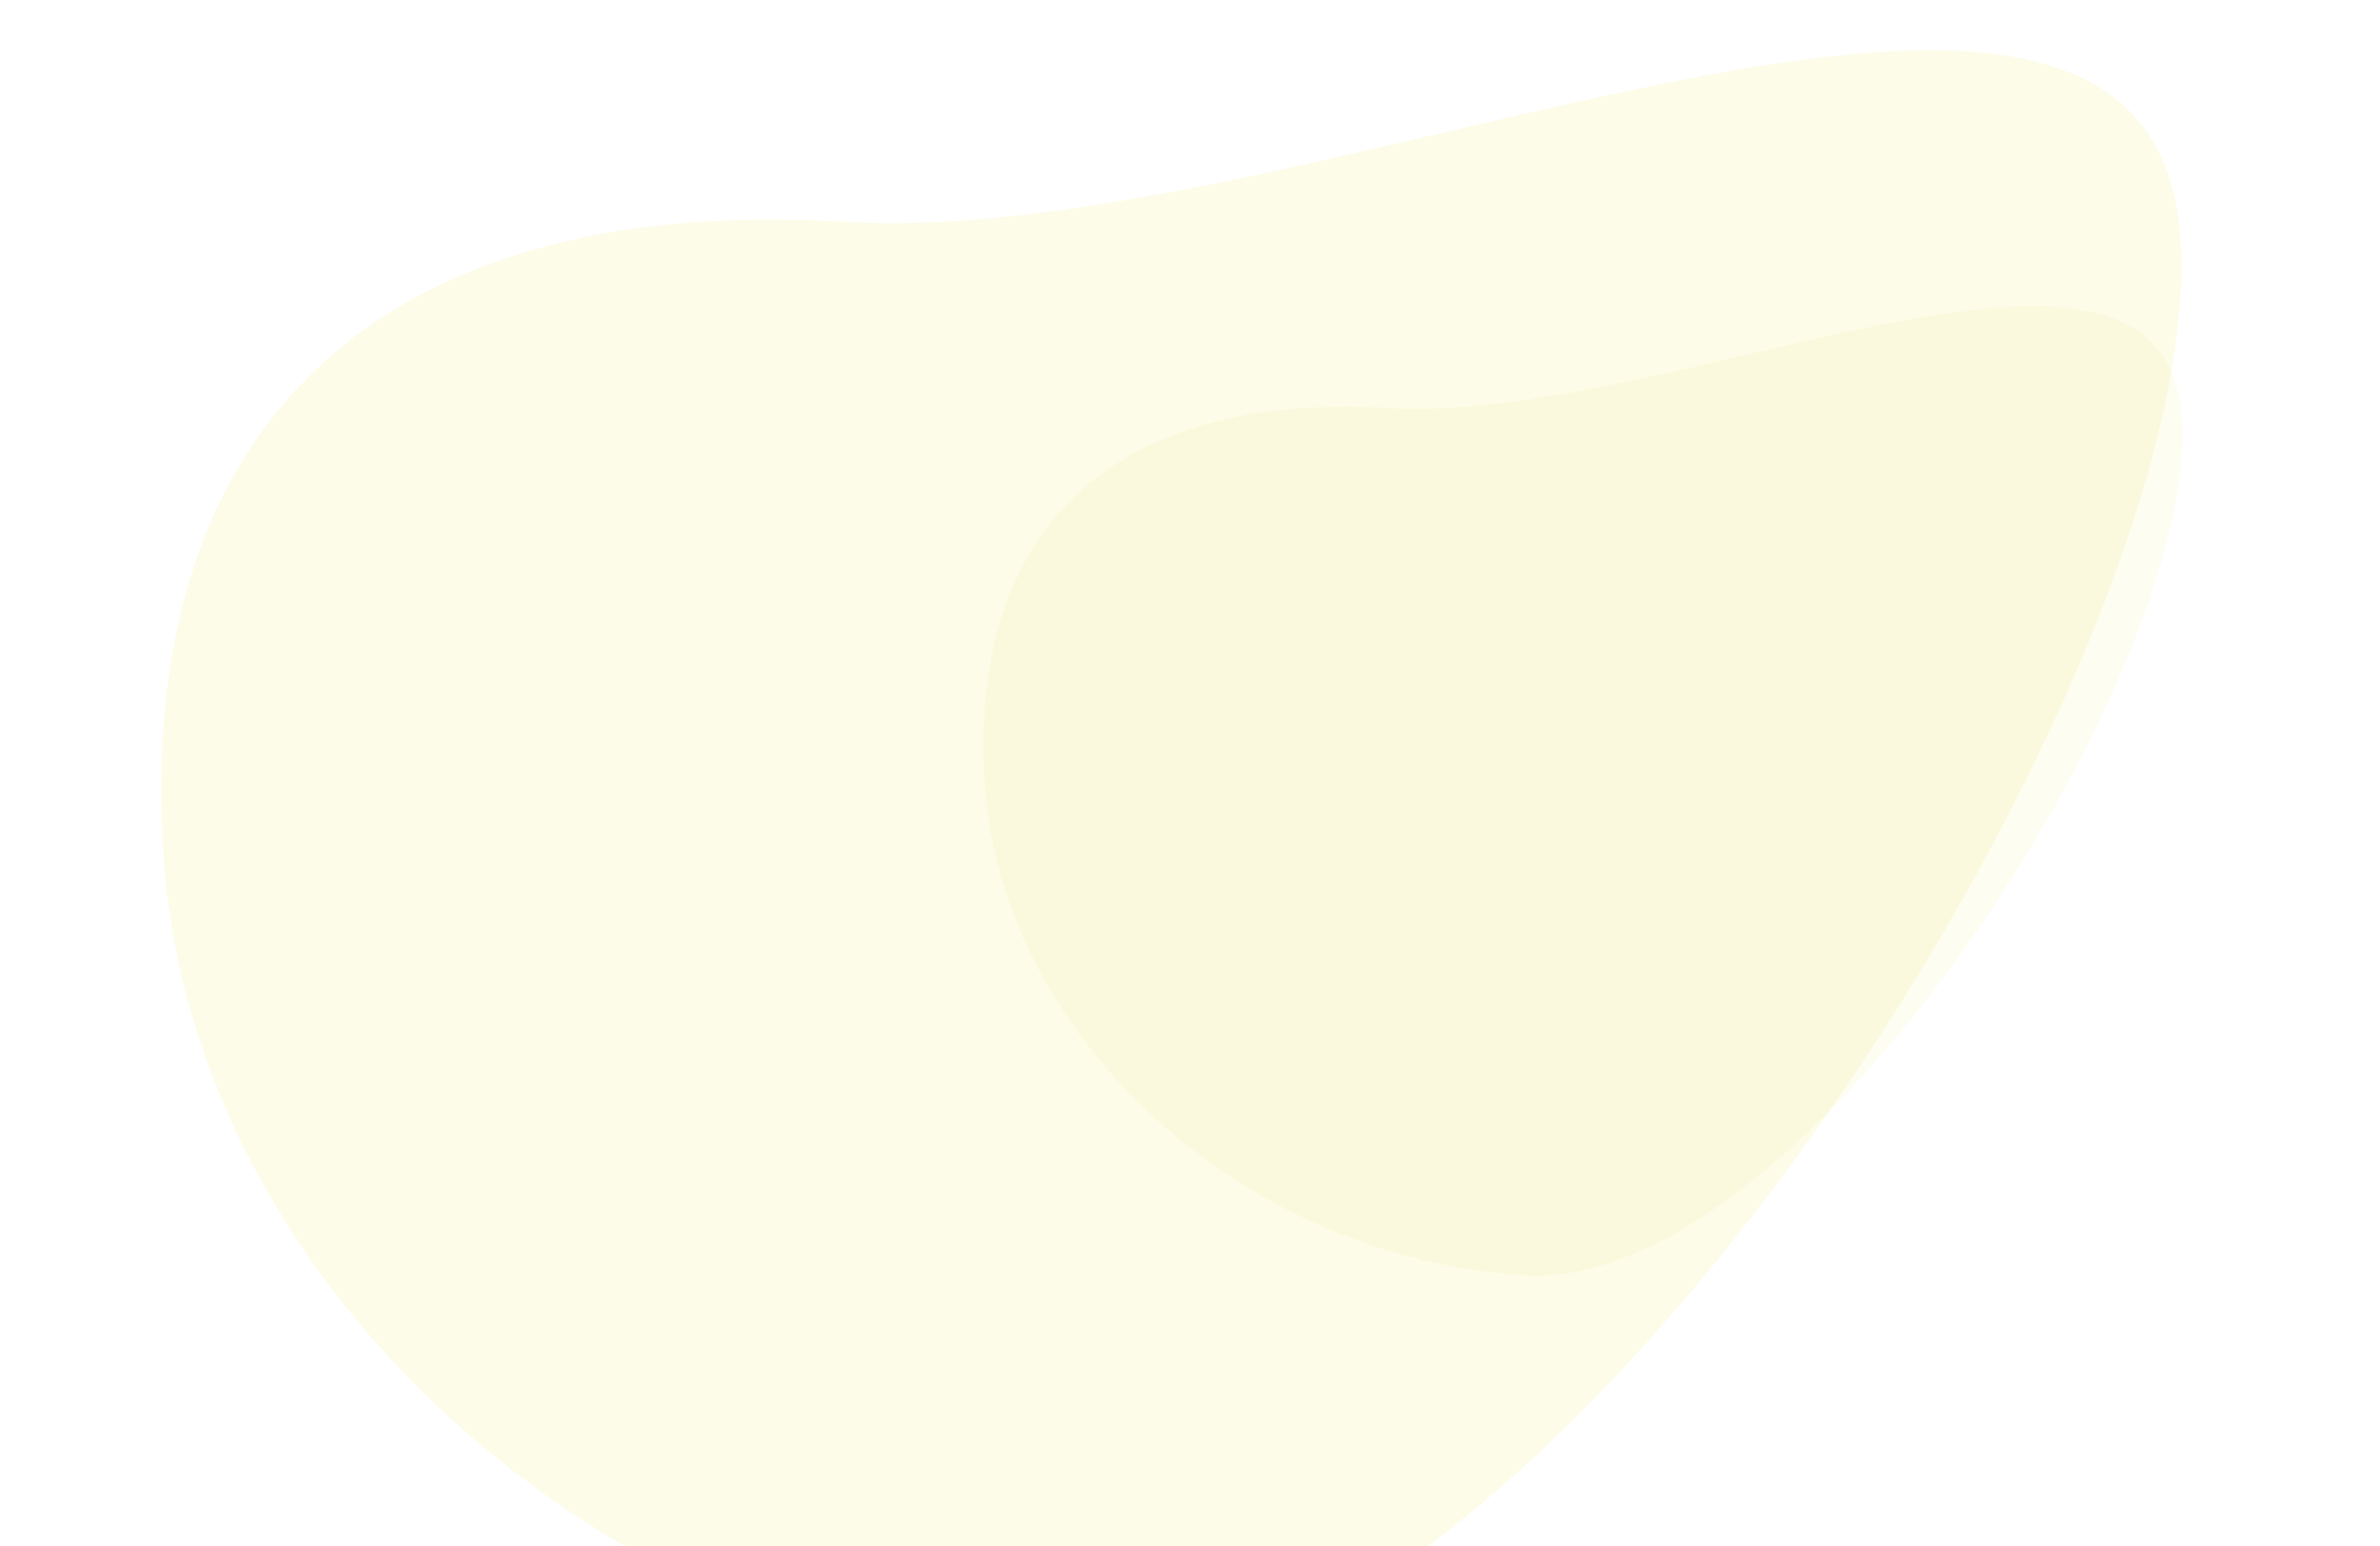 <svg width="1299" height="844" viewBox="0 0 1299 844" fill="none" xmlns="http://www.w3.org/2000/svg">
<g opacity="0.65">
<g opacity="0.2" filter="url(#filter0_f_8054_4164)">
<path d="M461.642 121.068C719.623 136.732 1173.91 -103.197 1190.08 129.827C1206.24 362.851 843.701 934.346 585.721 918.684C327.74 903.02 105.503 701.419 89.339 468.394C73.176 235.37 203.661 105.406 461.642 121.068Z" fill="url(#paint0_angular_8054_4164)"/>
</g>
<g opacity="0.35" clip-path="url(#clip0_8054_4164)">
<g opacity="0.3" filter="url(#filter1_f_8054_4164)">
<path d="M758.485 222.612C911.652 231.913 1181.37 89.454 1190.97 227.813C1200.56 366.171 985.32 705.496 832.152 696.197C678.985 686.896 547.039 567.195 537.443 428.837C527.846 290.479 605.318 213.313 758.485 222.612Z" fill="#EFE750"/>
</g>
</g>
</g>
<rect width="1299" height="170" fill="url(#paint1_linear_8054_4164)" fill-opacity="0.04"/>
<defs>
<filter id="filter0_f_8054_4164" x="-312" y="-372.535" width="1902.6" height="1691.54" filterUnits="userSpaceOnUse" color-interpolation-filters="sRGB">
<feFlood flood-opacity="0" result="BackgroundImageFix"/>
<feBlend mode="normal" in="SourceGraphic" in2="BackgroundImageFix" result="shape"/>
<feGaussianBlur stdDeviation="200" result="effect1_foregroundBlur_8054_4164"/>
</filter>
<filter id="filter1_f_8054_4164" x="136.647" y="-232.965" width="1454.63" height="1329.35" filterUnits="userSpaceOnUse" color-interpolation-filters="sRGB">
<feFlood flood-opacity="0" result="BackgroundImageFix"/>
<feBlend mode="normal" in="SourceGraphic" in2="BackgroundImageFix" result="shape"/>
<feGaussianBlur stdDeviation="200" result="effect1_foregroundBlur_8054_4164"/>
</filter>
<radialGradient id="paint0_angular_8054_4164" cx="0" cy="0" r="1" gradientUnits="userSpaceOnUse" gradientTransform="translate(639.299 473.232) rotate(90) scale(445.768 551.299)">
<stop stop-color="#EFE750"/>
<stop offset="0.635" stop-color="#EFE750"/>
</radialGradient>
<linearGradient id="paint1_linear_8054_4164" x1="971" y1="170" x2="971" y2="-7.173" gradientUnits="userSpaceOnUse">
<stop stop-color="white"/>
<stop offset="1" stop-color="white" stop-opacity="0"/>
</linearGradient>
<clipPath id="clip0_8054_4164">
<rect width="1160.31" height="883.102" fill="white" transform="translate(226.687)"/>
</clipPath>
</defs>
</svg>
